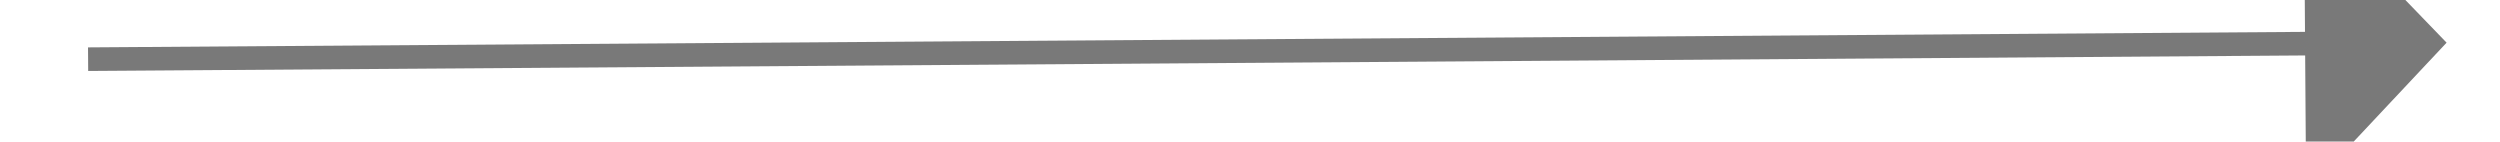 ﻿<?xml version="1.0" encoding="utf-8"?>
<svg version="1.1" xmlns:xlink="http://www.w3.org/1999/xlink" width="106px" height="6px" preserveAspectRatio="xMinYMid meet" viewBox="3118 1537  106 4" xmlns="http://www.w3.org/2000/svg">
  <path d="M 3215 1545.8  L 3221 1539.5  L 3215 1533.2  L 3215 1545.8  Z " fill-rule="nonzero" fill="#797979" stroke="none" transform="matrix(1 -0.007 0.007 1 -10.041 20.856 )" />
  <path d="M 3121 1539.5  L 3216 1539.5  " stroke-width="1" stroke="#797979" fill="none" transform="matrix(1 -0.007 0.007 1 -10.041 20.856 )" />
</svg>